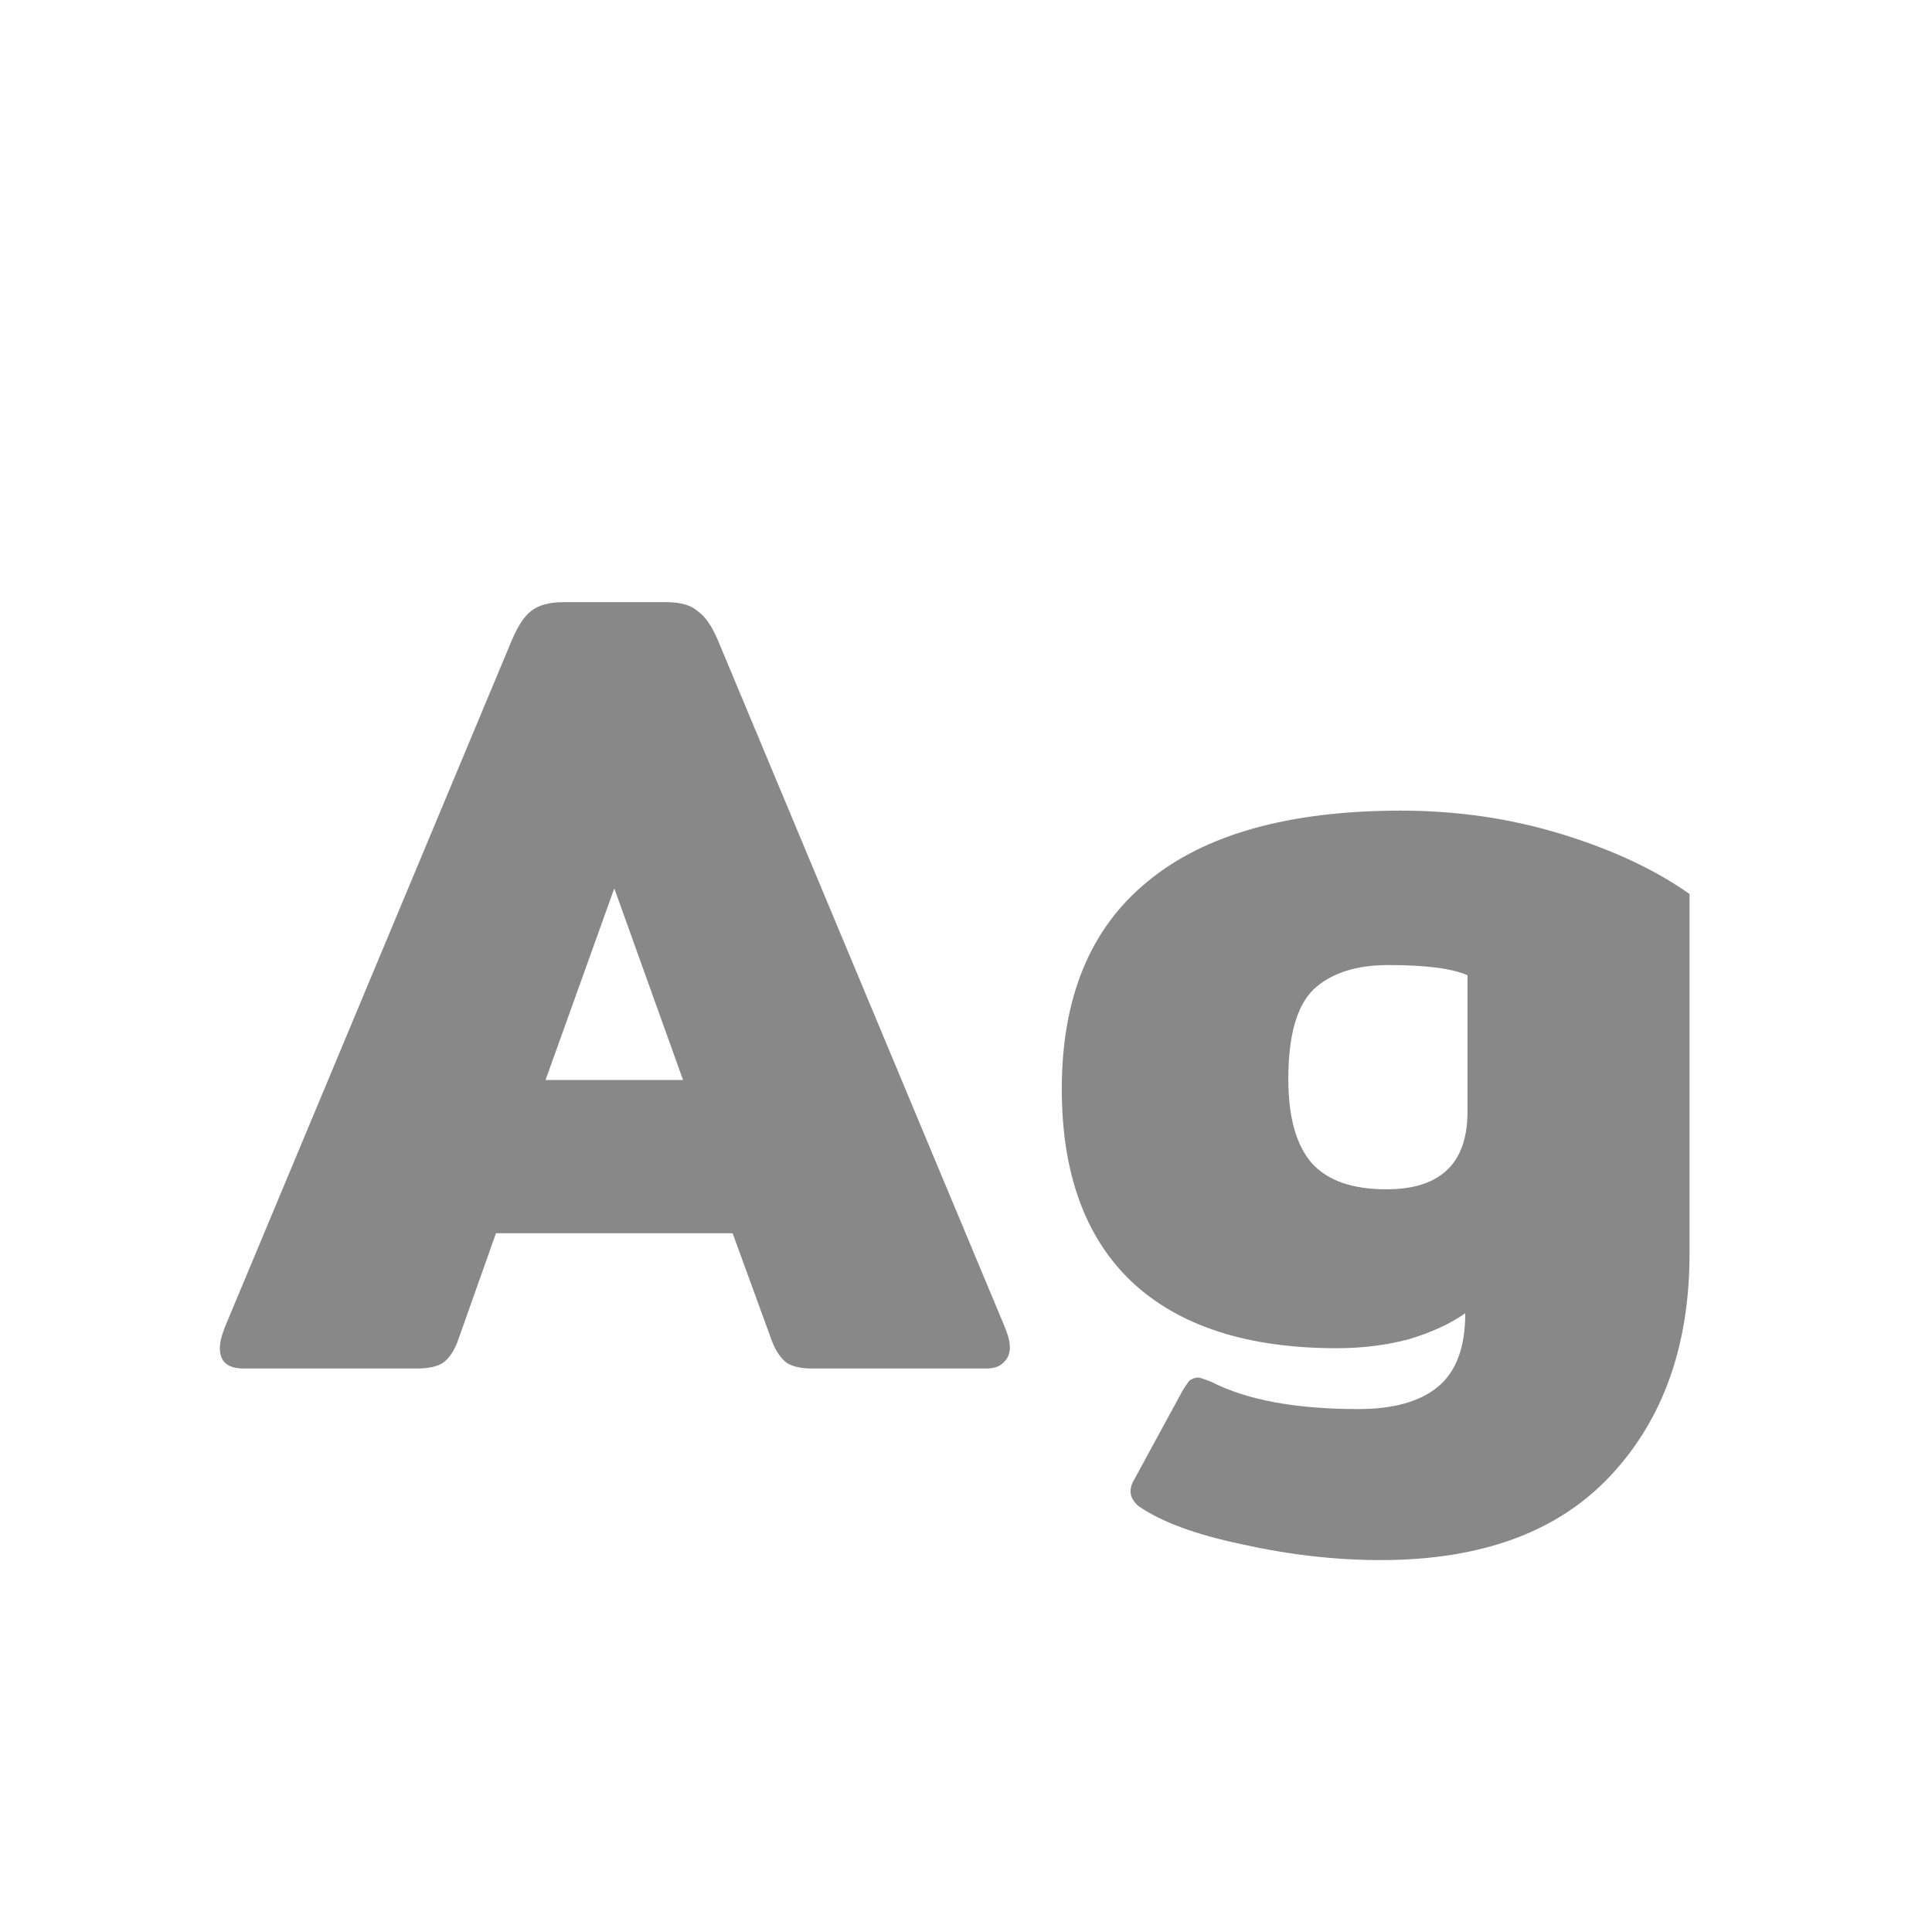 <svg width="24" height="24" viewBox="0 0 24 24" fill="none" xmlns="http://www.w3.org/2000/svg">
<path d="M3.025 17C2.829 17 2.731 16.916 2.731 16.748C2.731 16.673 2.755 16.58 2.801 16.468L6.357 7.956C6.432 7.779 6.511 7.657 6.595 7.592C6.689 7.517 6.824 7.48 7.001 7.48H8.275C8.453 7.48 8.583 7.517 8.667 7.592C8.761 7.657 8.845 7.779 8.919 7.956L12.475 16.468C12.522 16.58 12.545 16.669 12.545 16.734C12.545 16.818 12.517 16.883 12.461 16.93C12.415 16.977 12.345 17 12.251 17H10.081C9.951 17 9.848 16.977 9.773 16.93C9.699 16.874 9.638 16.785 9.591 16.664L9.101 15.32H6.161L5.685 16.664C5.639 16.785 5.578 16.874 5.503 16.93C5.429 16.977 5.321 17 5.181 17H3.025ZM8.485 13.416L7.631 11.036L6.777 13.416H8.485ZM17.152 19.38C16.592 19.38 16.018 19.315 15.43 19.184C14.851 19.063 14.422 18.904 14.142 18.708C14.077 18.652 14.044 18.591 14.044 18.526C14.044 18.479 14.058 18.433 14.086 18.386L14.688 17.28C14.716 17.233 14.744 17.191 14.772 17.154C14.809 17.126 14.847 17.112 14.884 17.112C14.903 17.112 14.959 17.131 15.052 17.168C15.491 17.392 16.098 17.504 16.872 17.504C17.311 17.504 17.642 17.411 17.866 17.224C18.09 17.037 18.202 16.734 18.202 16.314C18.015 16.445 17.782 16.552 17.502 16.636C17.222 16.711 16.924 16.748 16.606 16.748C15.495 16.748 14.646 16.473 14.058 15.922C13.479 15.371 13.19 14.573 13.19 13.528C13.19 12.389 13.545 11.531 14.254 10.952C14.963 10.364 16.014 10.07 17.404 10.07C18.104 10.07 18.771 10.168 19.406 10.364C20.041 10.56 20.568 10.807 20.988 11.106V15.572C20.988 16.711 20.662 17.63 20.008 18.33C19.355 19.03 18.403 19.38 17.152 19.38ZM17.222 14.774C17.894 14.774 18.23 14.452 18.23 13.808V12.114C18.034 12.03 17.707 11.988 17.25 11.988C16.84 11.988 16.527 12.091 16.312 12.296C16.107 12.501 16.004 12.87 16.004 13.402C16.004 13.878 16.102 14.228 16.298 14.452C16.494 14.667 16.802 14.774 17.222 14.774Z" fill="#888888"/>
</svg>
